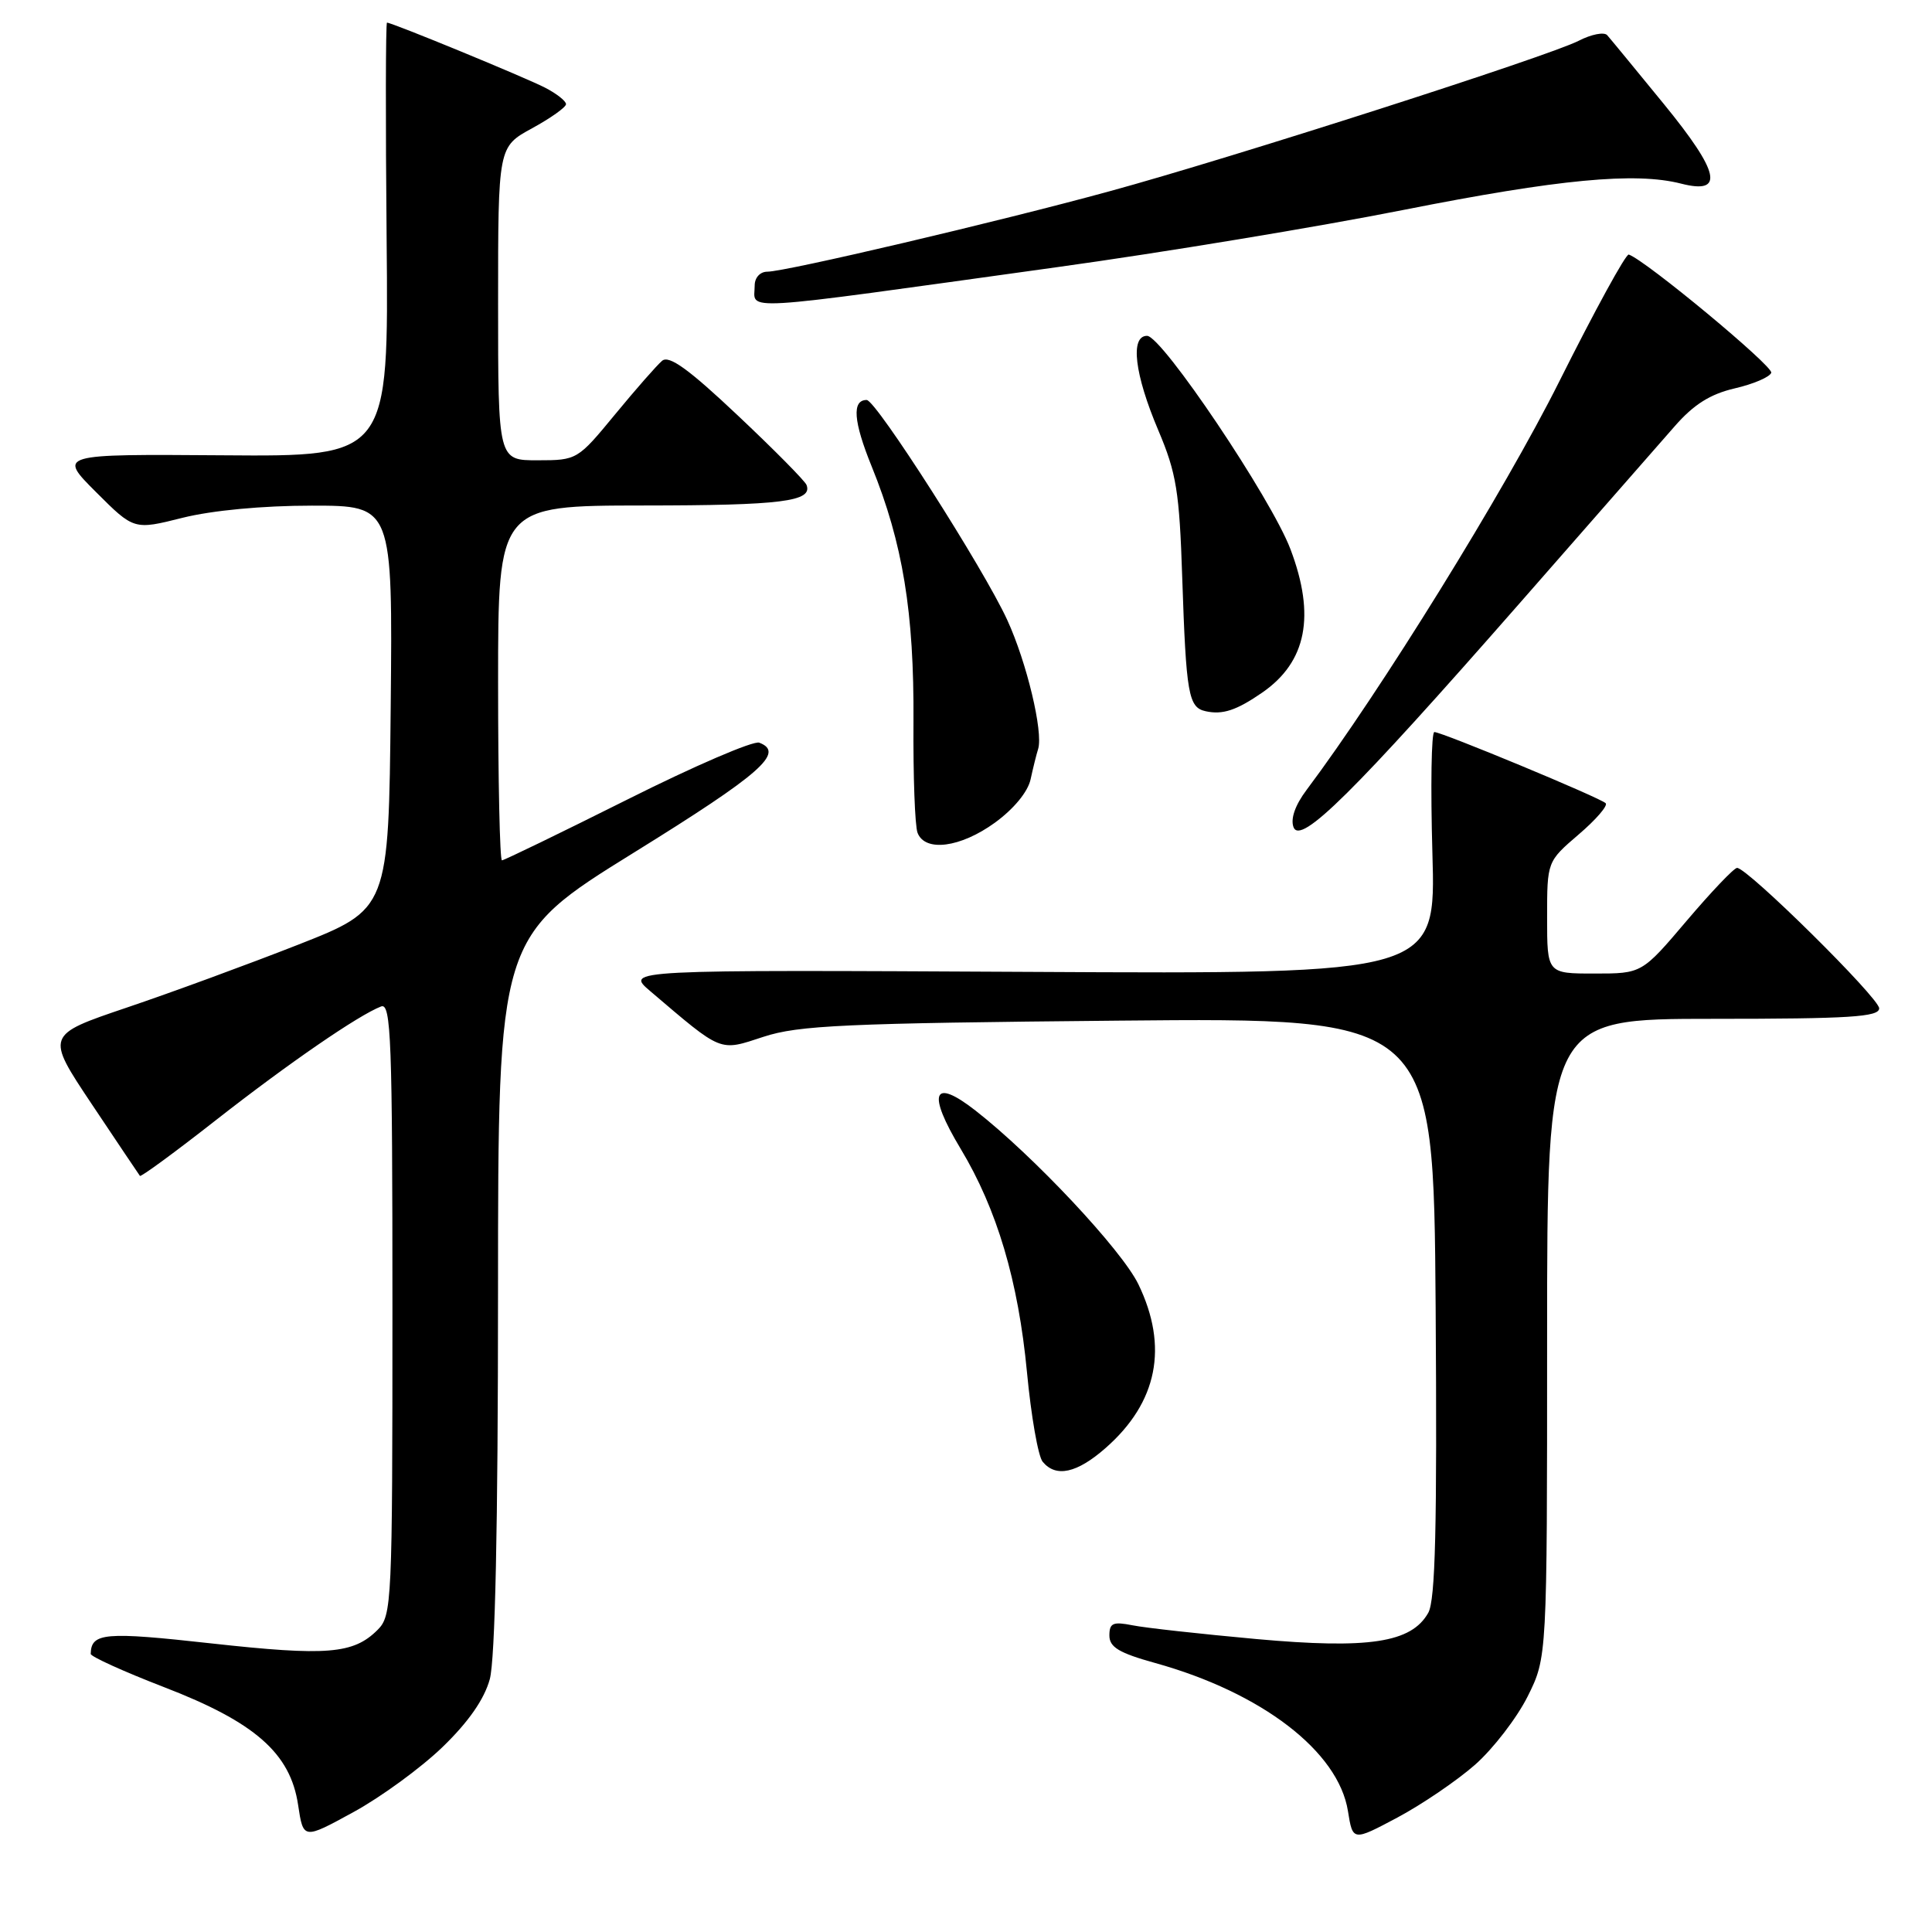 <?xml version="1.0" encoding="UTF-8" standalone="no"?>
<!DOCTYPE svg PUBLIC "-//W3C//DTD SVG 1.1//EN" "http://www.w3.org/Graphics/SVG/1.1/DTD/svg11.dtd" >
<svg xmlns="http://www.w3.org/2000/svg" xmlns:xlink="http://www.w3.org/1999/xlink" version="1.1" viewBox="0 0 256 256">
 <g >
 <path fill="currentColor"
d=" M 58.63 231.50 C 62.08 228.17 64.17 225.16 64.90 222.50 C 65.61 219.88 65.99 202.26 65.99 171.32 C 66.00 124.13 66.00 124.13 84.00 112.97 C 100.83 102.54 104.04 99.72 100.61 98.41 C 99.85 98.11 91.98 101.50 83.13 105.94 C 74.27 110.37 66.79 114.00 66.51 114.00 C 66.23 114.00 66.00 103.43 66.00 90.50 C 66.00 67.00 66.00 67.00 85.25 66.98 C 103.58 66.97 107.71 66.45 106.87 64.26 C 106.67 63.73 102.56 59.57 97.74 55.03 C 91.27 48.92 88.66 47.04 87.74 47.80 C 87.06 48.37 84.25 51.57 81.50 54.91 C 76.54 60.93 76.46 60.99 71.25 60.99 C 66.00 61.00 66.00 61.00 66.00 40.23 C 66.00 19.46 66.00 19.46 70.50 17.00 C 72.97 15.65 75.00 14.21 75.00 13.80 C 75.00 13.39 73.76 12.41 72.25 11.63 C 69.60 10.26 51.96 3.00 51.28 3.00 C 51.10 3.00 51.08 15.94 51.23 31.75 C 51.50 60.50 51.50 60.50 29.59 60.33 C 7.69 60.17 7.69 60.17 12.72 65.20 C 17.75 70.23 17.75 70.23 24.19 68.61 C 28.12 67.63 34.80 67.00 41.33 67.00 C 52.03 67.00 52.03 67.00 51.77 93.73 C 51.50 120.46 51.50 120.46 39.50 125.18 C 32.90 127.77 22.67 131.53 16.77 133.52 C 6.05 137.15 6.05 137.15 12.17 146.32 C 15.54 151.37 18.41 155.64 18.54 155.81 C 18.68 155.98 23.22 152.65 28.64 148.40 C 38.26 140.87 47.49 134.52 50.50 133.36 C 51.82 132.86 52.00 137.74 52.00 173.39 C 52.00 212.49 51.93 214.07 50.03 215.97 C 46.83 219.17 43.32 219.45 28.01 217.76 C 13.85 216.19 12.08 216.34 12.02 219.15 C 12.01 219.50 16.39 221.49 21.75 223.56 C 33.80 228.20 38.48 232.32 39.50 239.16 C 40.19 243.75 40.19 243.75 46.82 240.12 C 50.47 238.13 55.78 234.25 58.63 231.50 Z  M 195.46 233.83 C 197.86 231.71 200.99 227.64 202.42 224.79 C 205.00 219.61 205.00 219.61 205.00 177.30 C 205.00 135.00 205.00 135.00 227.00 135.00 C 245.09 135.00 249.00 134.75 249.00 133.61 C 249.00 132.24 231.56 115.00 230.17 115.00 C 229.77 115.00 226.77 118.15 223.50 122.00 C 217.56 129.00 217.56 129.00 211.28 129.00 C 205.00 129.00 205.00 129.00 205.00 121.58 C 205.00 114.16 205.00 114.16 209.17 110.58 C 211.47 108.62 213.08 106.75 212.76 106.43 C 212.05 105.71 191.06 97.00 190.06 97.00 C 189.66 97.00 189.55 104.22 189.80 113.03 C 190.27 129.07 190.27 129.07 136.55 128.78 C 82.83 128.50 82.83 128.50 86.17 131.34 C 95.79 139.53 95.25 139.32 101.17 137.38 C 105.81 135.86 111.94 135.58 148.23 135.24 C 189.95 134.85 189.95 134.85 190.23 173.17 C 190.43 202.34 190.20 212.03 189.25 213.71 C 187.02 217.67 181.39 218.53 166.45 217.18 C 159.11 216.51 151.74 215.70 150.06 215.36 C 147.48 214.85 147.00 215.06 147.00 216.71 C 147.00 218.26 148.28 219.03 153.08 220.36 C 167.21 224.29 177.35 232.08 178.61 239.98 C 179.25 243.98 179.25 243.98 185.17 240.83 C 188.43 239.09 193.06 235.94 195.46 233.83 Z  M 146.52 191.85 C 153.38 185.82 154.85 178.46 150.84 170.17 C 148.64 165.63 136.94 153.15 129.25 147.15 C 123.59 142.73 122.81 144.77 127.29 152.22 C 132.11 160.23 134.93 169.72 136.08 181.83 C 136.63 187.64 137.56 192.98 138.16 193.69 C 139.92 195.82 142.70 195.21 146.52 191.85 Z  M 131.83 109.01 C 134.32 107.20 136.20 104.93 136.56 103.26 C 136.89 101.74 137.34 99.93 137.56 99.24 C 138.25 96.99 136.05 87.78 133.47 82.16 C 130.36 75.36 116.07 53.00 114.84 53.00 C 112.86 53.00 113.08 55.84 115.50 61.80 C 119.63 71.97 121.13 81.16 121.04 95.60 C 120.99 102.81 121.23 109.45 121.58 110.35 C 122.57 112.93 127.26 112.32 131.83 109.01 Z  M 201.30 80.00 C 210.70 69.28 219.96 58.70 221.89 56.50 C 224.43 53.59 226.61 52.22 229.87 51.46 C 232.34 50.89 234.51 49.96 234.70 49.39 C 234.99 48.54 218.02 34.46 215.82 33.73 C 215.44 33.60 211.30 41.18 206.60 50.57 C 199.35 65.07 182.93 91.60 173.12 104.68 C 171.61 106.69 170.98 108.50 171.40 109.61 C 172.32 112.00 179.32 105.07 201.30 80.00 Z  M 167.27 91.76 C 173.13 87.70 174.33 81.59 171.00 72.79 C 168.47 66.08 153.96 44.50 151.99 44.50 C 149.72 44.50 150.33 49.60 153.49 57.04 C 155.88 62.68 156.28 65.15 156.65 76.50 C 157.17 92.01 157.47 93.74 159.75 94.24 C 162.00 94.74 163.84 94.13 167.27 91.76 Z  M 140.00 35.41 C 154.03 33.47 174.72 30.05 186.00 27.81 C 206.56 23.74 216.69 22.78 222.75 24.33 C 228.53 25.81 227.90 22.88 220.45 13.76 C 216.74 9.22 213.37 5.12 212.96 4.66 C 212.56 4.21 210.86 4.54 209.19 5.40 C 205.26 7.43 163.16 20.94 147.00 25.35 C 132.24 29.39 104.08 36.00 101.68 36.00 C 100.72 36.00 100.00 36.78 100.00 37.83 C 100.00 41.22 96.79 41.41 140.00 35.41 Z "/>
</g>
</svg>